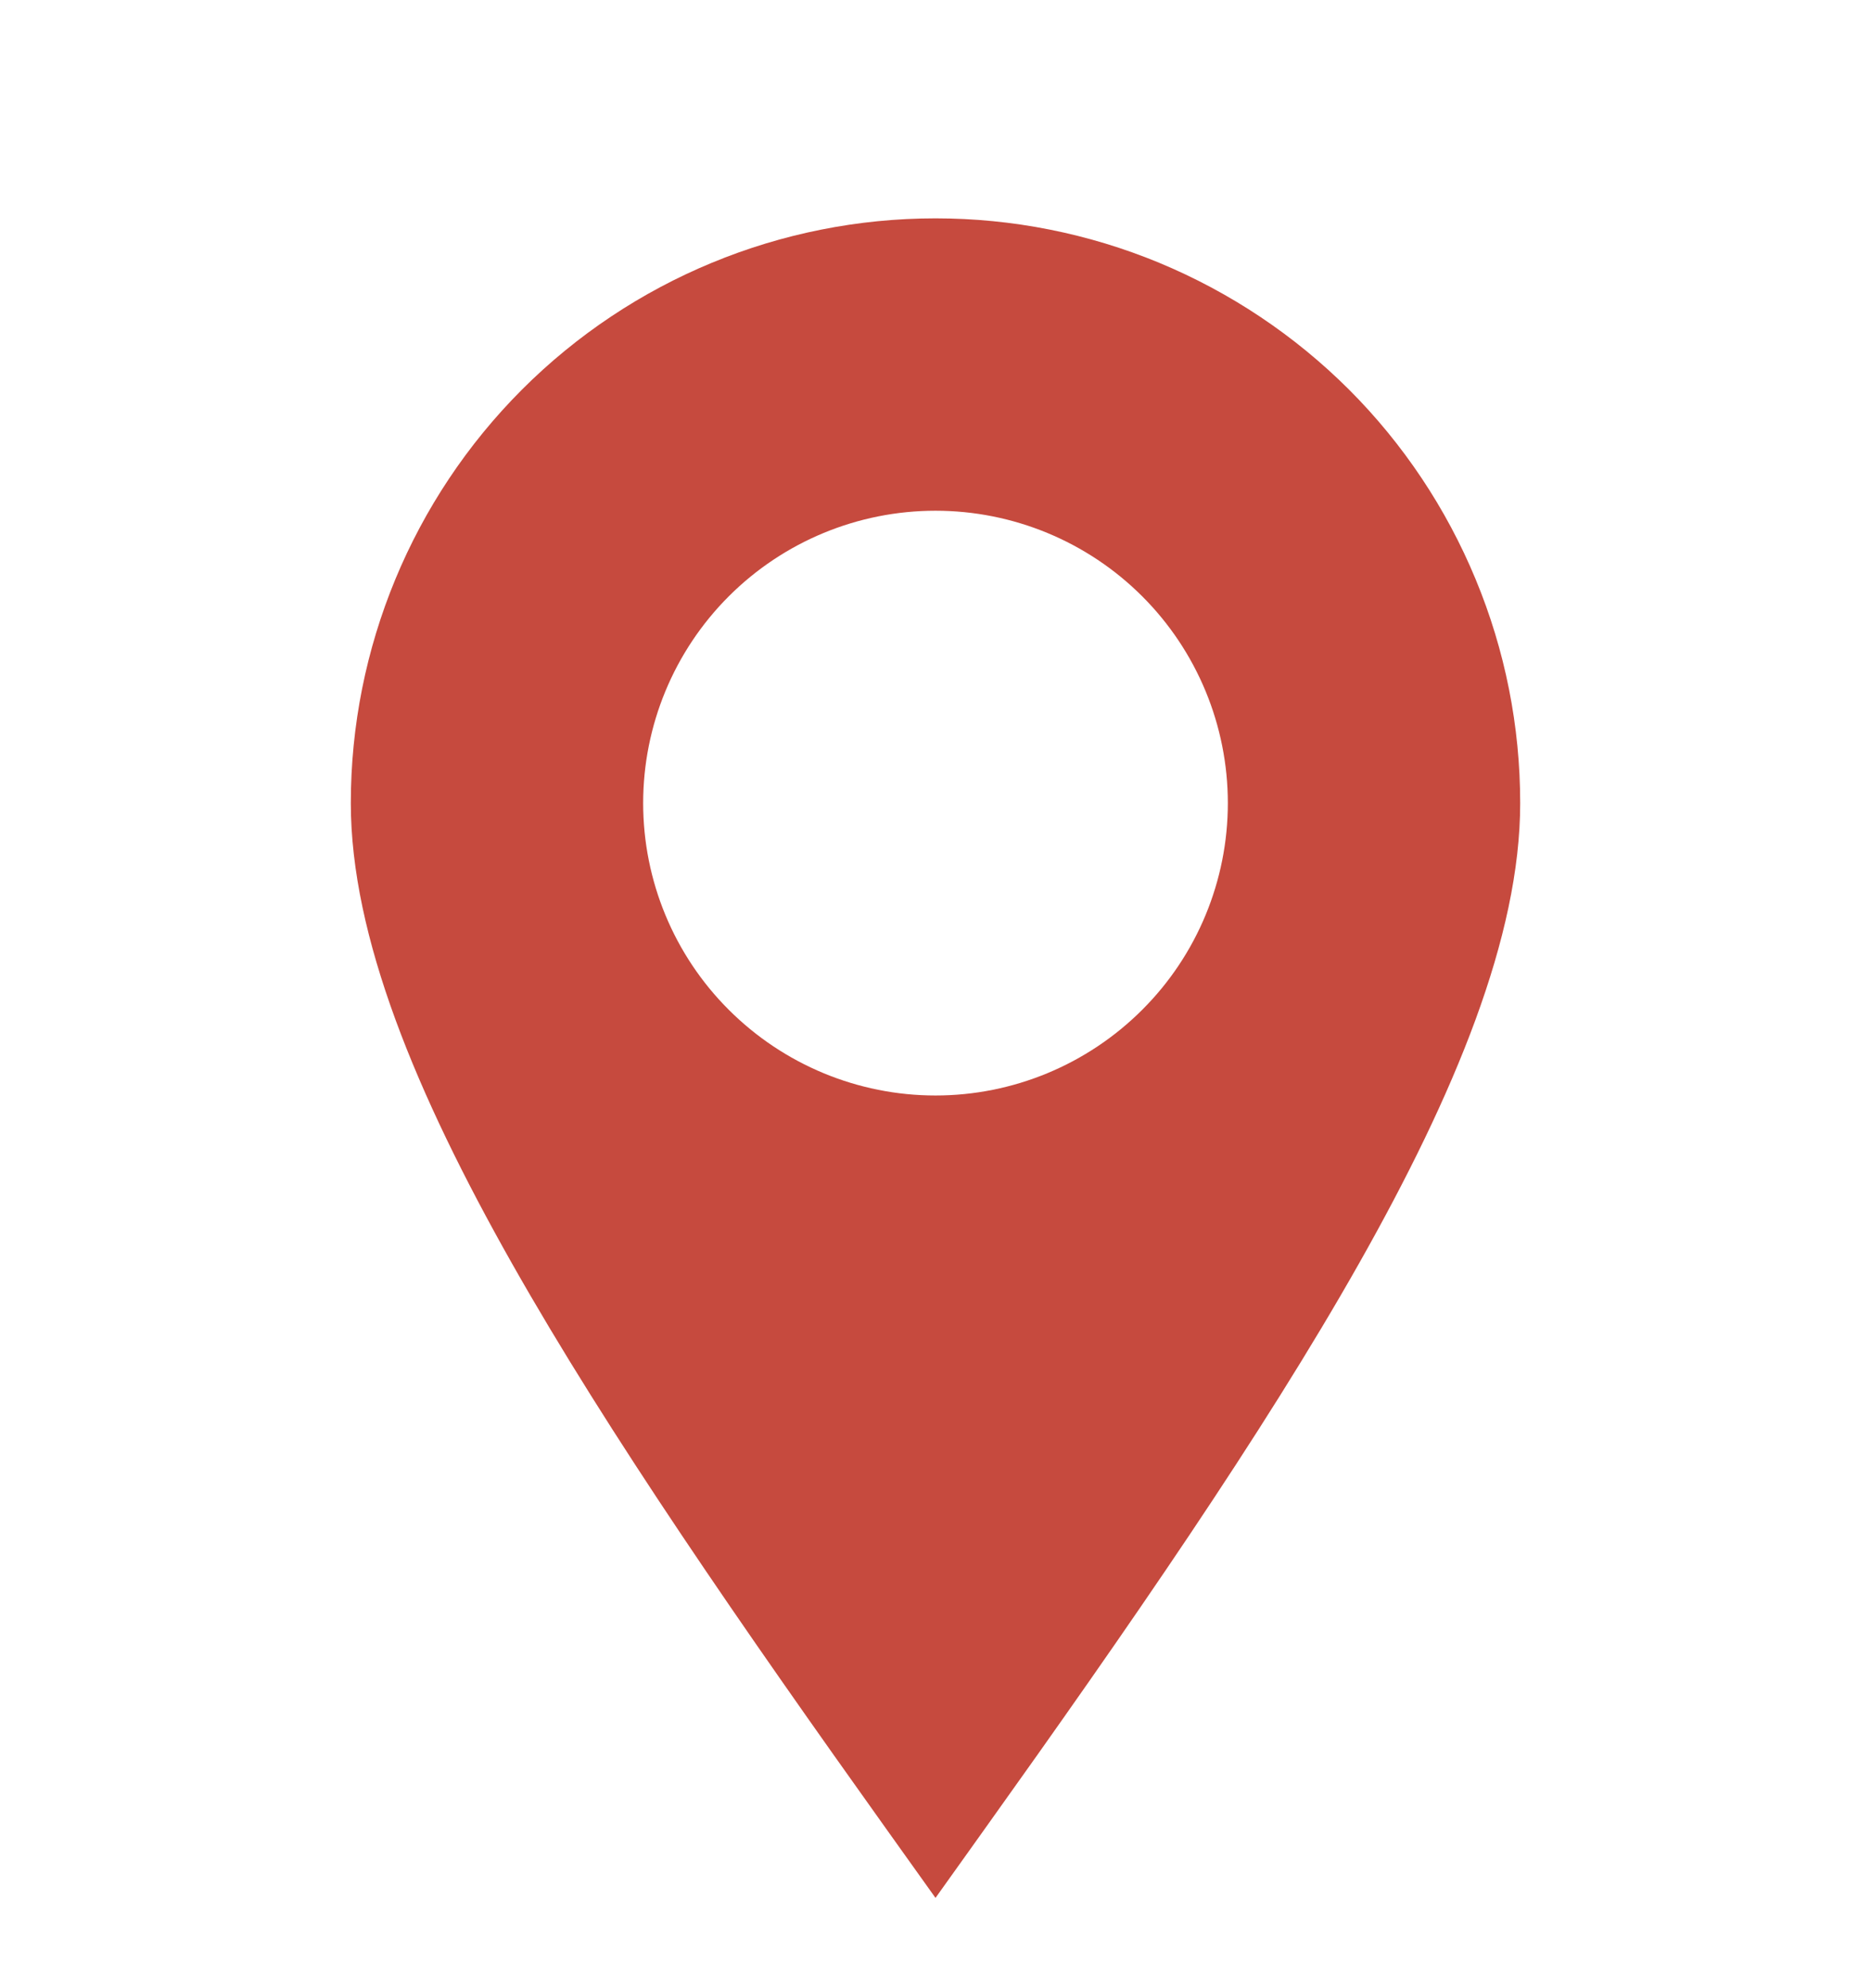 <svg width="16" height="17" viewBox="0 0 16 17" fill="none" xmlns="http://www.w3.org/2000/svg">
<path fill-rule="evenodd" clip-rule="evenodd" d="M8 1.867C6.674 1.867 5.402 2.393 4.464 3.331C3.527 4.269 3 5.541 3 6.867C3 8.007 3.56 9.355 4.377 10.801C5.204 12.264 6.344 13.908 7.593 15.658L8 16.228L8.407 15.658C9.657 13.908 10.796 12.264 11.623 10.801C12.44 9.355 13 8.007 13 6.867C13 6.21 12.871 5.56 12.619 4.953C12.368 4.347 12 3.795 11.536 3.331C11.071 2.867 10.52 2.499 9.913 2.247C9.307 1.996 8.657 1.867 8 1.867ZM8 4.367C7.337 4.367 6.701 4.63 6.232 5.099C5.763 5.568 5.5 6.204 5.5 6.867C5.5 7.53 5.763 8.166 6.232 8.634C6.701 9.103 7.337 9.367 8 9.367C8.663 9.367 9.299 9.103 9.768 8.634C10.237 8.166 10.5 7.53 10.5 6.867C10.5 6.204 10.237 5.568 9.768 5.099C9.299 4.63 8.663 4.367 8 4.367Z" fill="#C64A3E"/>
</svg>
